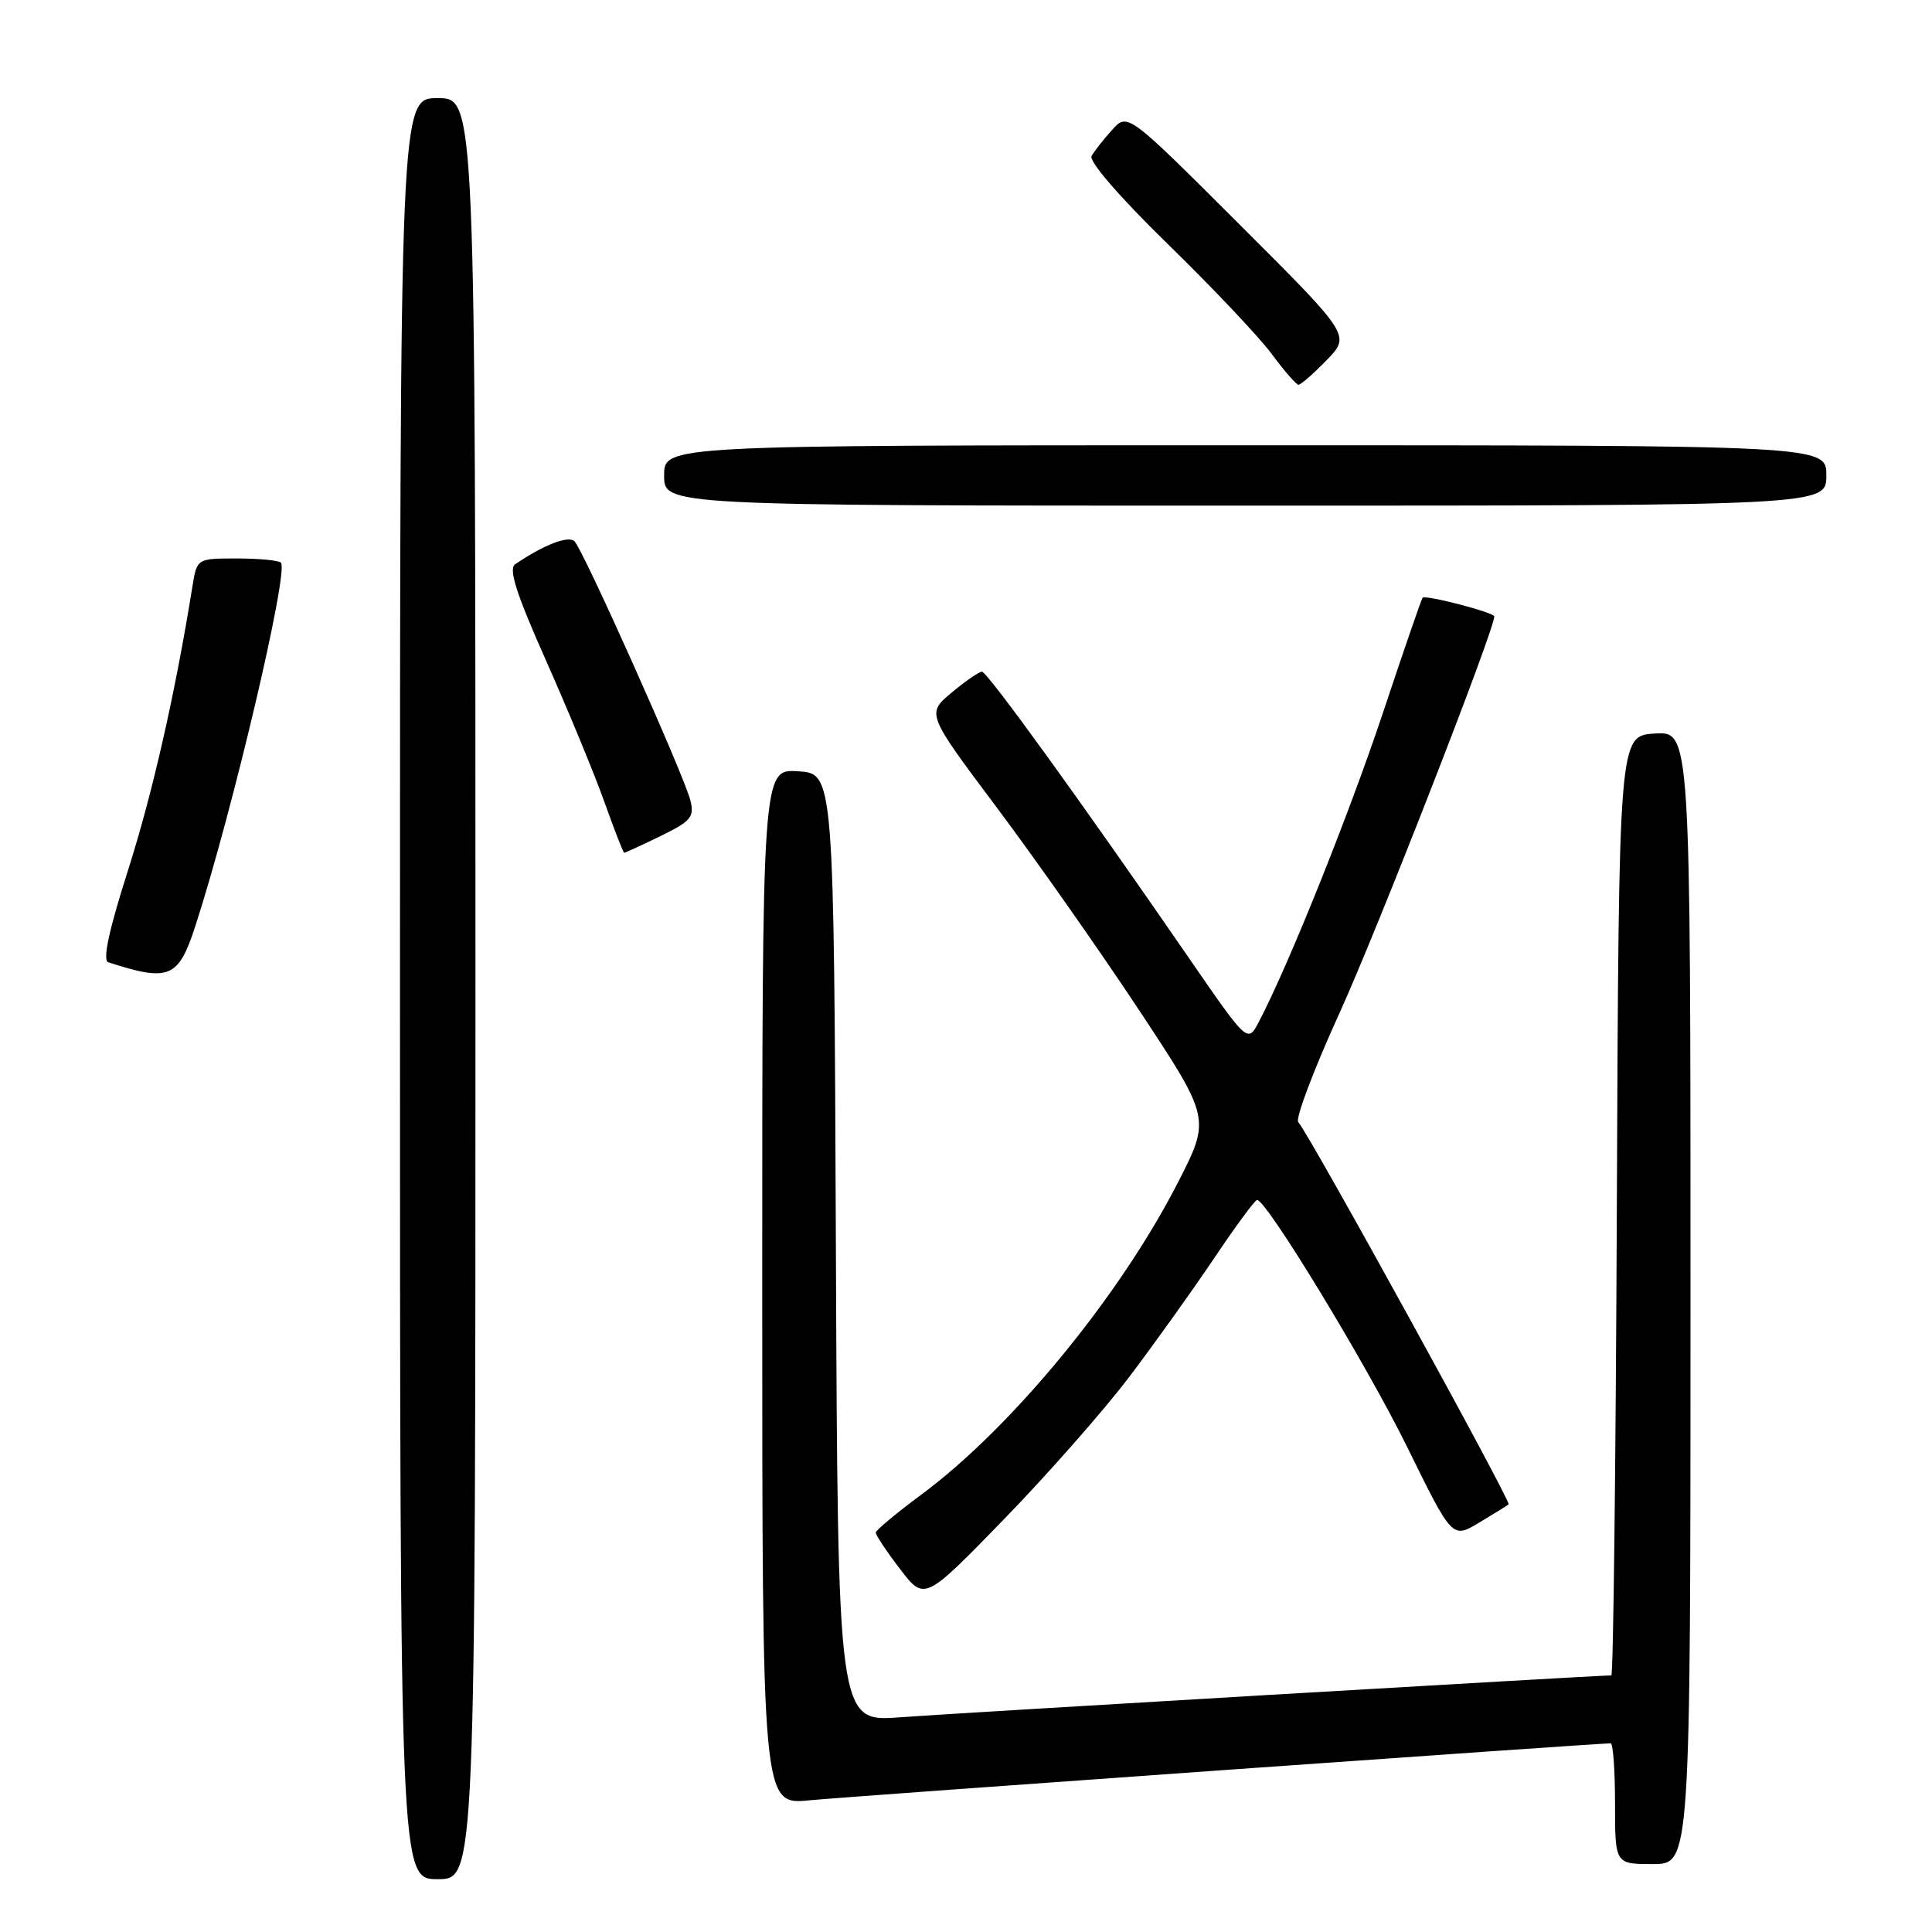<?xml version="1.0" encoding="UTF-8" standalone="no"?>
<!DOCTYPE svg PUBLIC "-//W3C//DTD SVG 1.1//EN" "http://www.w3.org/Graphics/SVG/1.1/DTD/svg11.dtd" >
<svg xmlns="http://www.w3.org/2000/svg" xmlns:xlink="http://www.w3.org/1999/xlink" version="1.1" viewBox="0 0 256 256">
 <g >
 <path fill="currentColor"
d=" M 63.00 131.00 C 63.00 13.00 63.00 13.00 58.00 13.00 C 53.00 13.00 53.00 13.00 53.00 131.00 C 53.00 249.00 53.00 249.00 58.00 249.00 C 63.00 249.00 63.00 249.00 63.00 131.00 Z  M 224.00 171.95 C 224.00 96.89 224.00 96.89 219.25 97.20 C 214.50 97.50 214.50 97.50 214.24 159.75 C 214.10 193.99 213.77 222.00 213.51 222.00 C 211.60 222.00 125.77 227.05 119.26 227.55 C 111.02 228.18 111.02 228.18 110.76 165.34 C 110.50 102.50 110.50 102.50 105.75 102.20 C 101.00 101.89 101.00 101.89 101.00 170.52 C 101.00 239.16 101.00 239.16 107.25 238.55 C 112.36 238.05 211.52 231.00 213.43 231.00 C 213.74 231.00 214.00 234.60 214.00 239.00 C 214.00 247.00 214.00 247.00 219.00 247.00 C 224.00 247.00 224.00 247.00 224.00 171.95 Z  M 149.59 182.50 C 152.93 178.10 157.99 171.01 160.86 166.75 C 163.72 162.49 166.29 159.00 166.57 159.00 C 167.83 159.00 181.09 180.82 186.47 191.76 C 192.43 203.89 192.43 203.89 195.97 201.77 C 197.91 200.61 199.68 199.51 199.90 199.34 C 200.30 199.03 173.44 150.20 172.03 148.69 C 171.61 148.24 174.08 141.72 177.51 134.19 C 182.51 123.20 198.00 83.51 198.00 81.68 C 198.00 81.16 188.88 78.78 188.50 79.20 C 188.35 79.37 185.98 86.25 183.23 94.50 C 178.72 108.02 170.73 127.91 166.81 135.39 C 165.32 138.24 165.32 138.24 157.49 126.87 C 143.39 106.39 130.82 89.00 130.11 89.00 C 129.74 89.00 127.92 90.25 126.09 91.78 C 122.76 94.57 122.76 94.57 132.13 107.07 C 137.28 113.95 145.76 126.02 150.96 133.89 C 160.42 148.21 160.42 148.21 156.07 156.71 C 148.35 171.78 134.11 189.11 122.14 198.00 C 118.81 200.47 116.06 202.76 116.04 203.07 C 116.02 203.38 117.46 205.55 119.25 207.89 C 122.50 212.14 122.50 212.14 133.02 201.32 C 138.80 195.37 146.26 186.90 149.59 182.50 Z  M 25.87 122.75 C 30.79 107.60 38.31 75.65 37.22 74.55 C 36.91 74.25 34.29 74.00 31.38 74.00 C 26.09 74.00 26.09 74.00 25.49 77.75 C 23.22 91.89 20.21 105.14 16.96 115.32 C 14.41 123.32 13.57 127.26 14.35 127.51 C 22.41 130.12 23.64 129.61 25.87 122.75 Z  M 87.53 110.78 C 91.58 108.80 92.03 108.26 91.47 106.03 C 90.65 102.74 77.30 72.90 76.13 71.73 C 75.32 70.92 72.10 72.17 68.27 74.76 C 67.35 75.38 68.39 78.63 72.36 87.55 C 75.28 94.12 78.76 102.54 80.08 106.25 C 81.40 109.96 82.59 113.00 82.71 113.00 C 82.84 113.00 85.01 112.00 87.53 110.78 Z  M 242.00 63.00 C 242.00 59.00 242.00 59.00 165.00 59.00 C 88.00 59.00 88.00 59.00 88.00 63.00 C 88.00 67.00 88.00 67.00 165.00 67.00 C 242.00 67.00 242.00 67.00 242.00 63.00 Z  M 175.79 47.72 C 178.97 44.44 178.97 44.44 164.19 29.69 C 149.41 14.93 149.41 14.93 147.35 17.22 C 146.22 18.47 145.00 20.03 144.64 20.67 C 144.25 21.36 148.39 26.15 154.74 32.34 C 160.66 38.11 166.85 44.66 168.50 46.89 C 170.15 49.13 171.75 50.96 172.05 50.98 C 172.36 50.99 174.04 49.52 175.79 47.72 Z "/>
</g>
</svg>